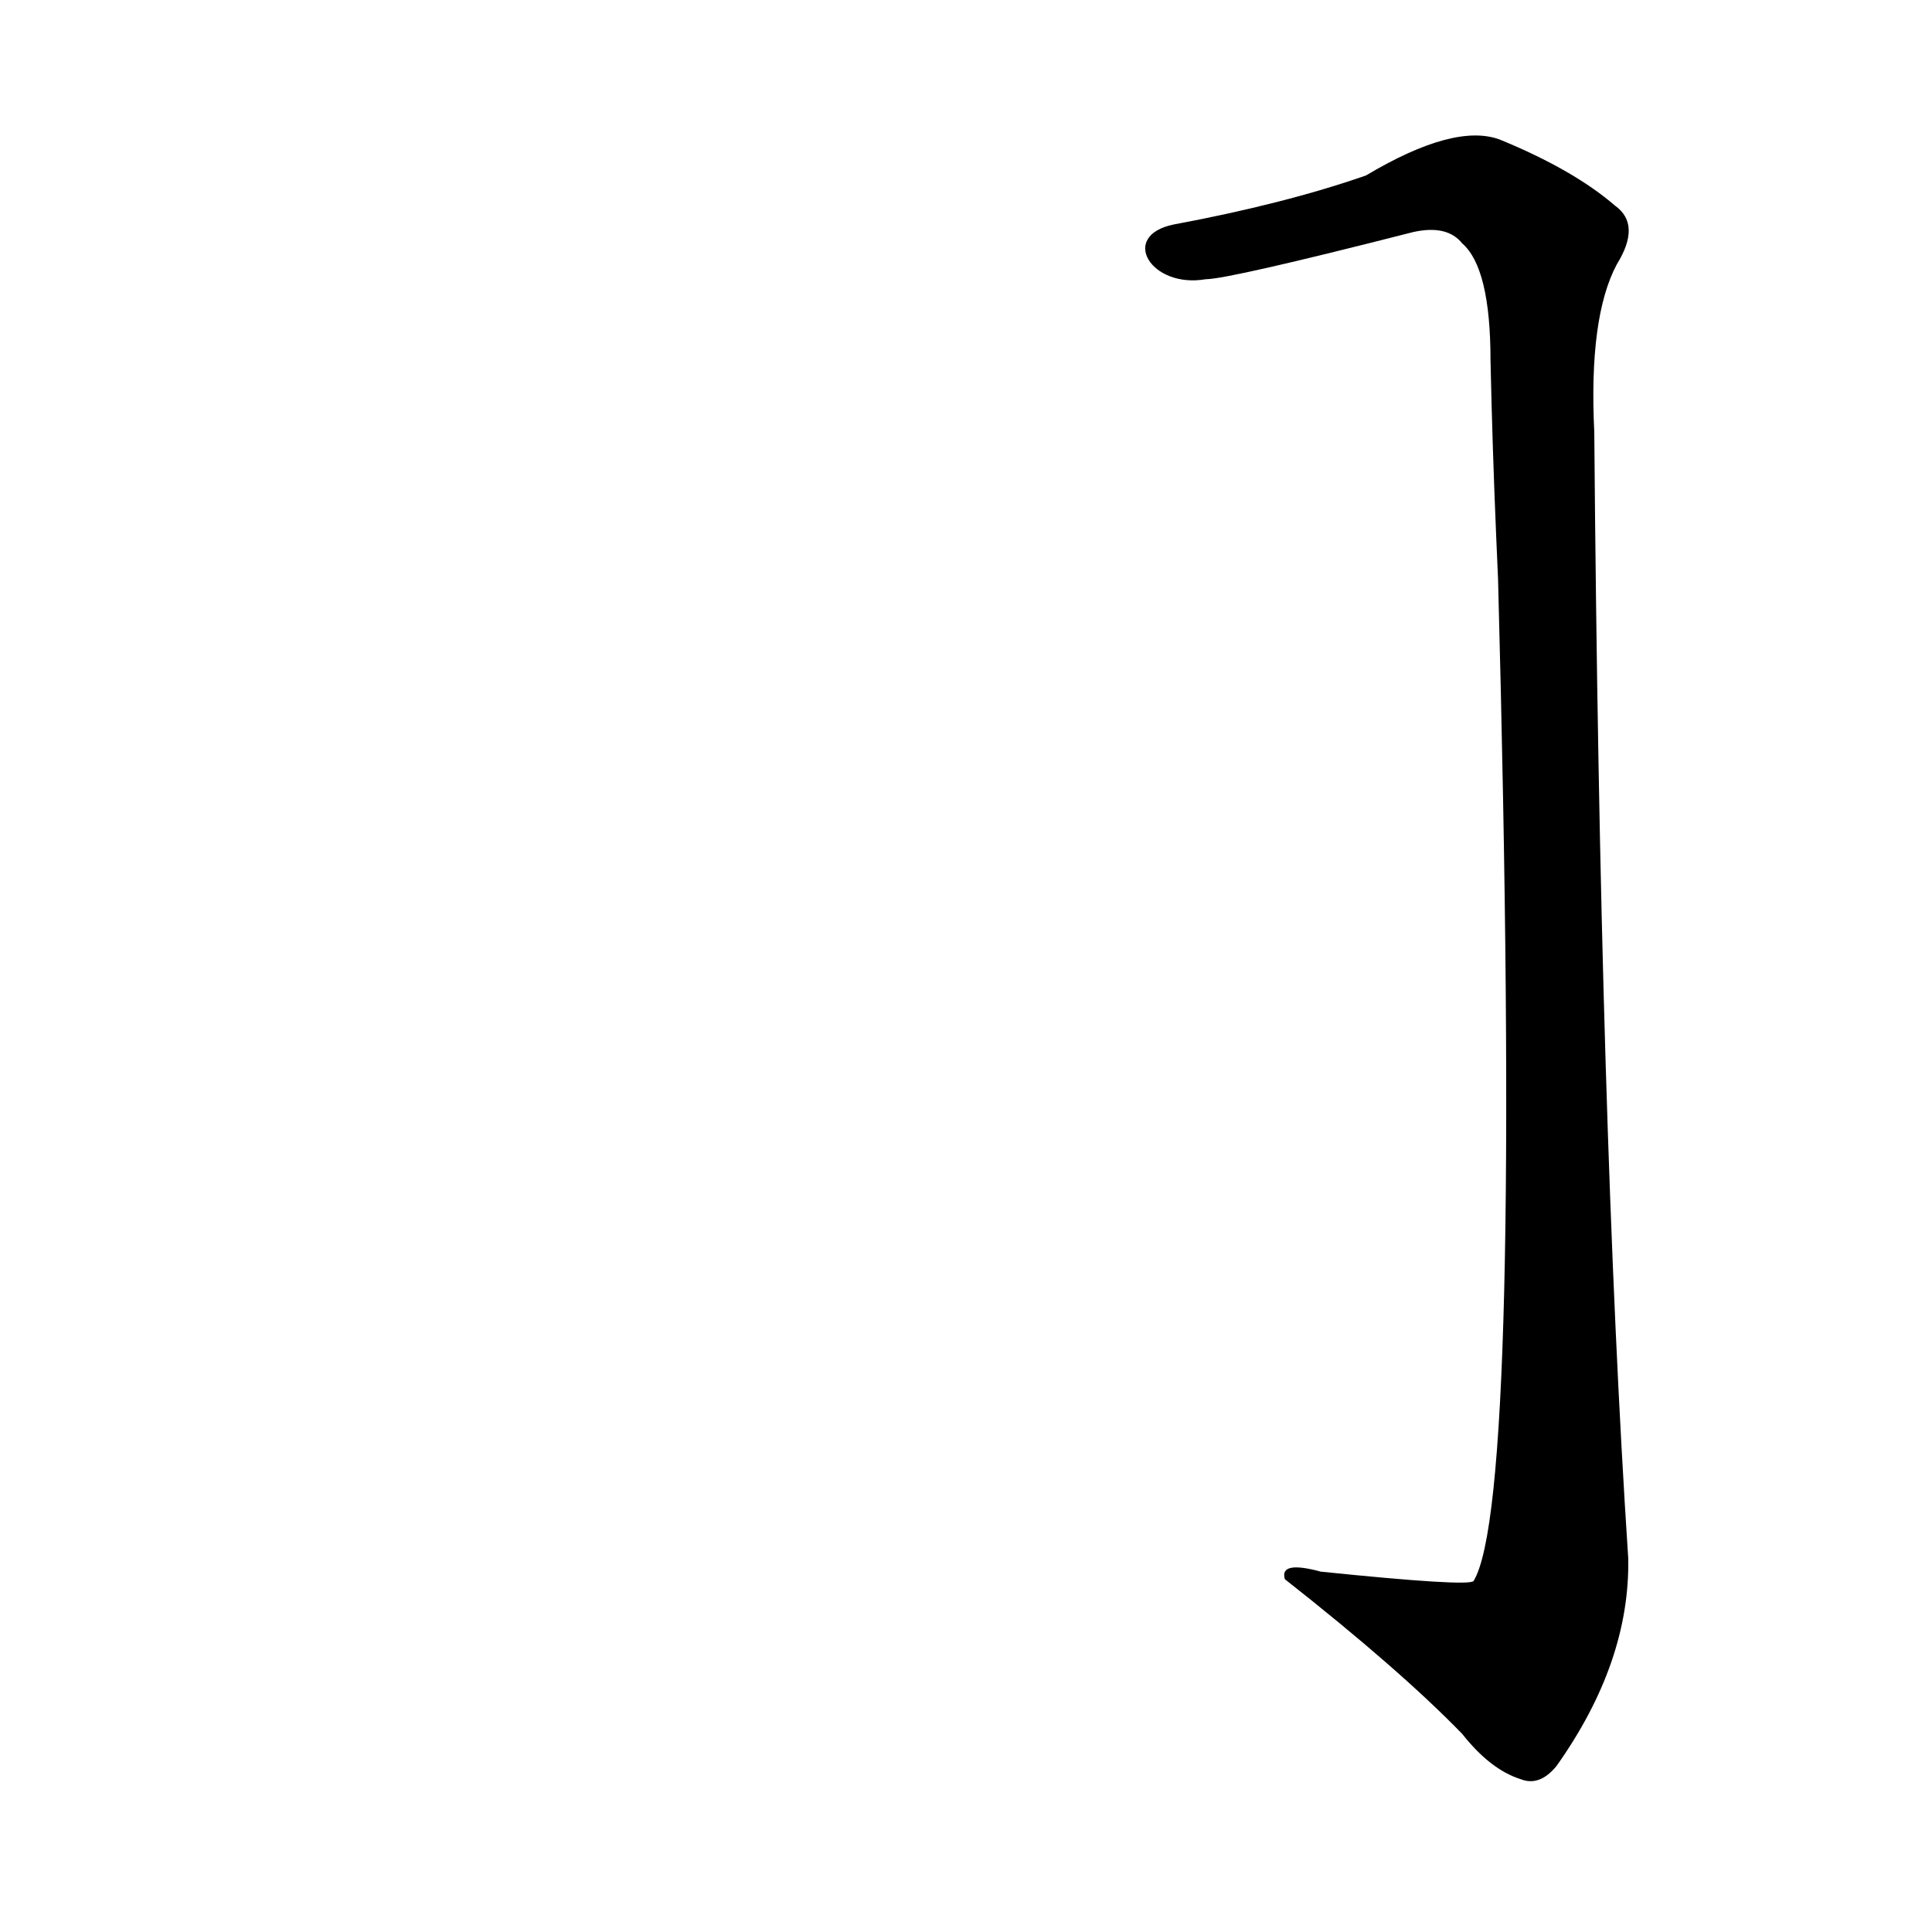 <?xml version='1.0' encoding='utf-8'?>
<svg xmlns="http://www.w3.org/2000/svg" version="1.1" viewBox="0 0 1024 1024"><g transform="scale(1, -1) translate(0, -900)"><path d="M 794 593 Q 807 104 781 62 Q 778 59 700 67 Q 678 73 681 63 Q 742 15 775 -19 Q 790 -38 806 -43 Q 816 -47 825 -36 Q 864 19 863 74 Q 848 302 845 671 Q 842 732 857 760 Q 870 781 856 791 Q 834 810 795 826 Q 771 835 724 807 Q 681 792 622 781 C 593 775 610 747 639 752 Q 651 752 749 777 Q 767 781 775 771 Q 790 758 790 709 Q 791 663 793 616 L 794 593 Z" fill="black" /></g></svg>